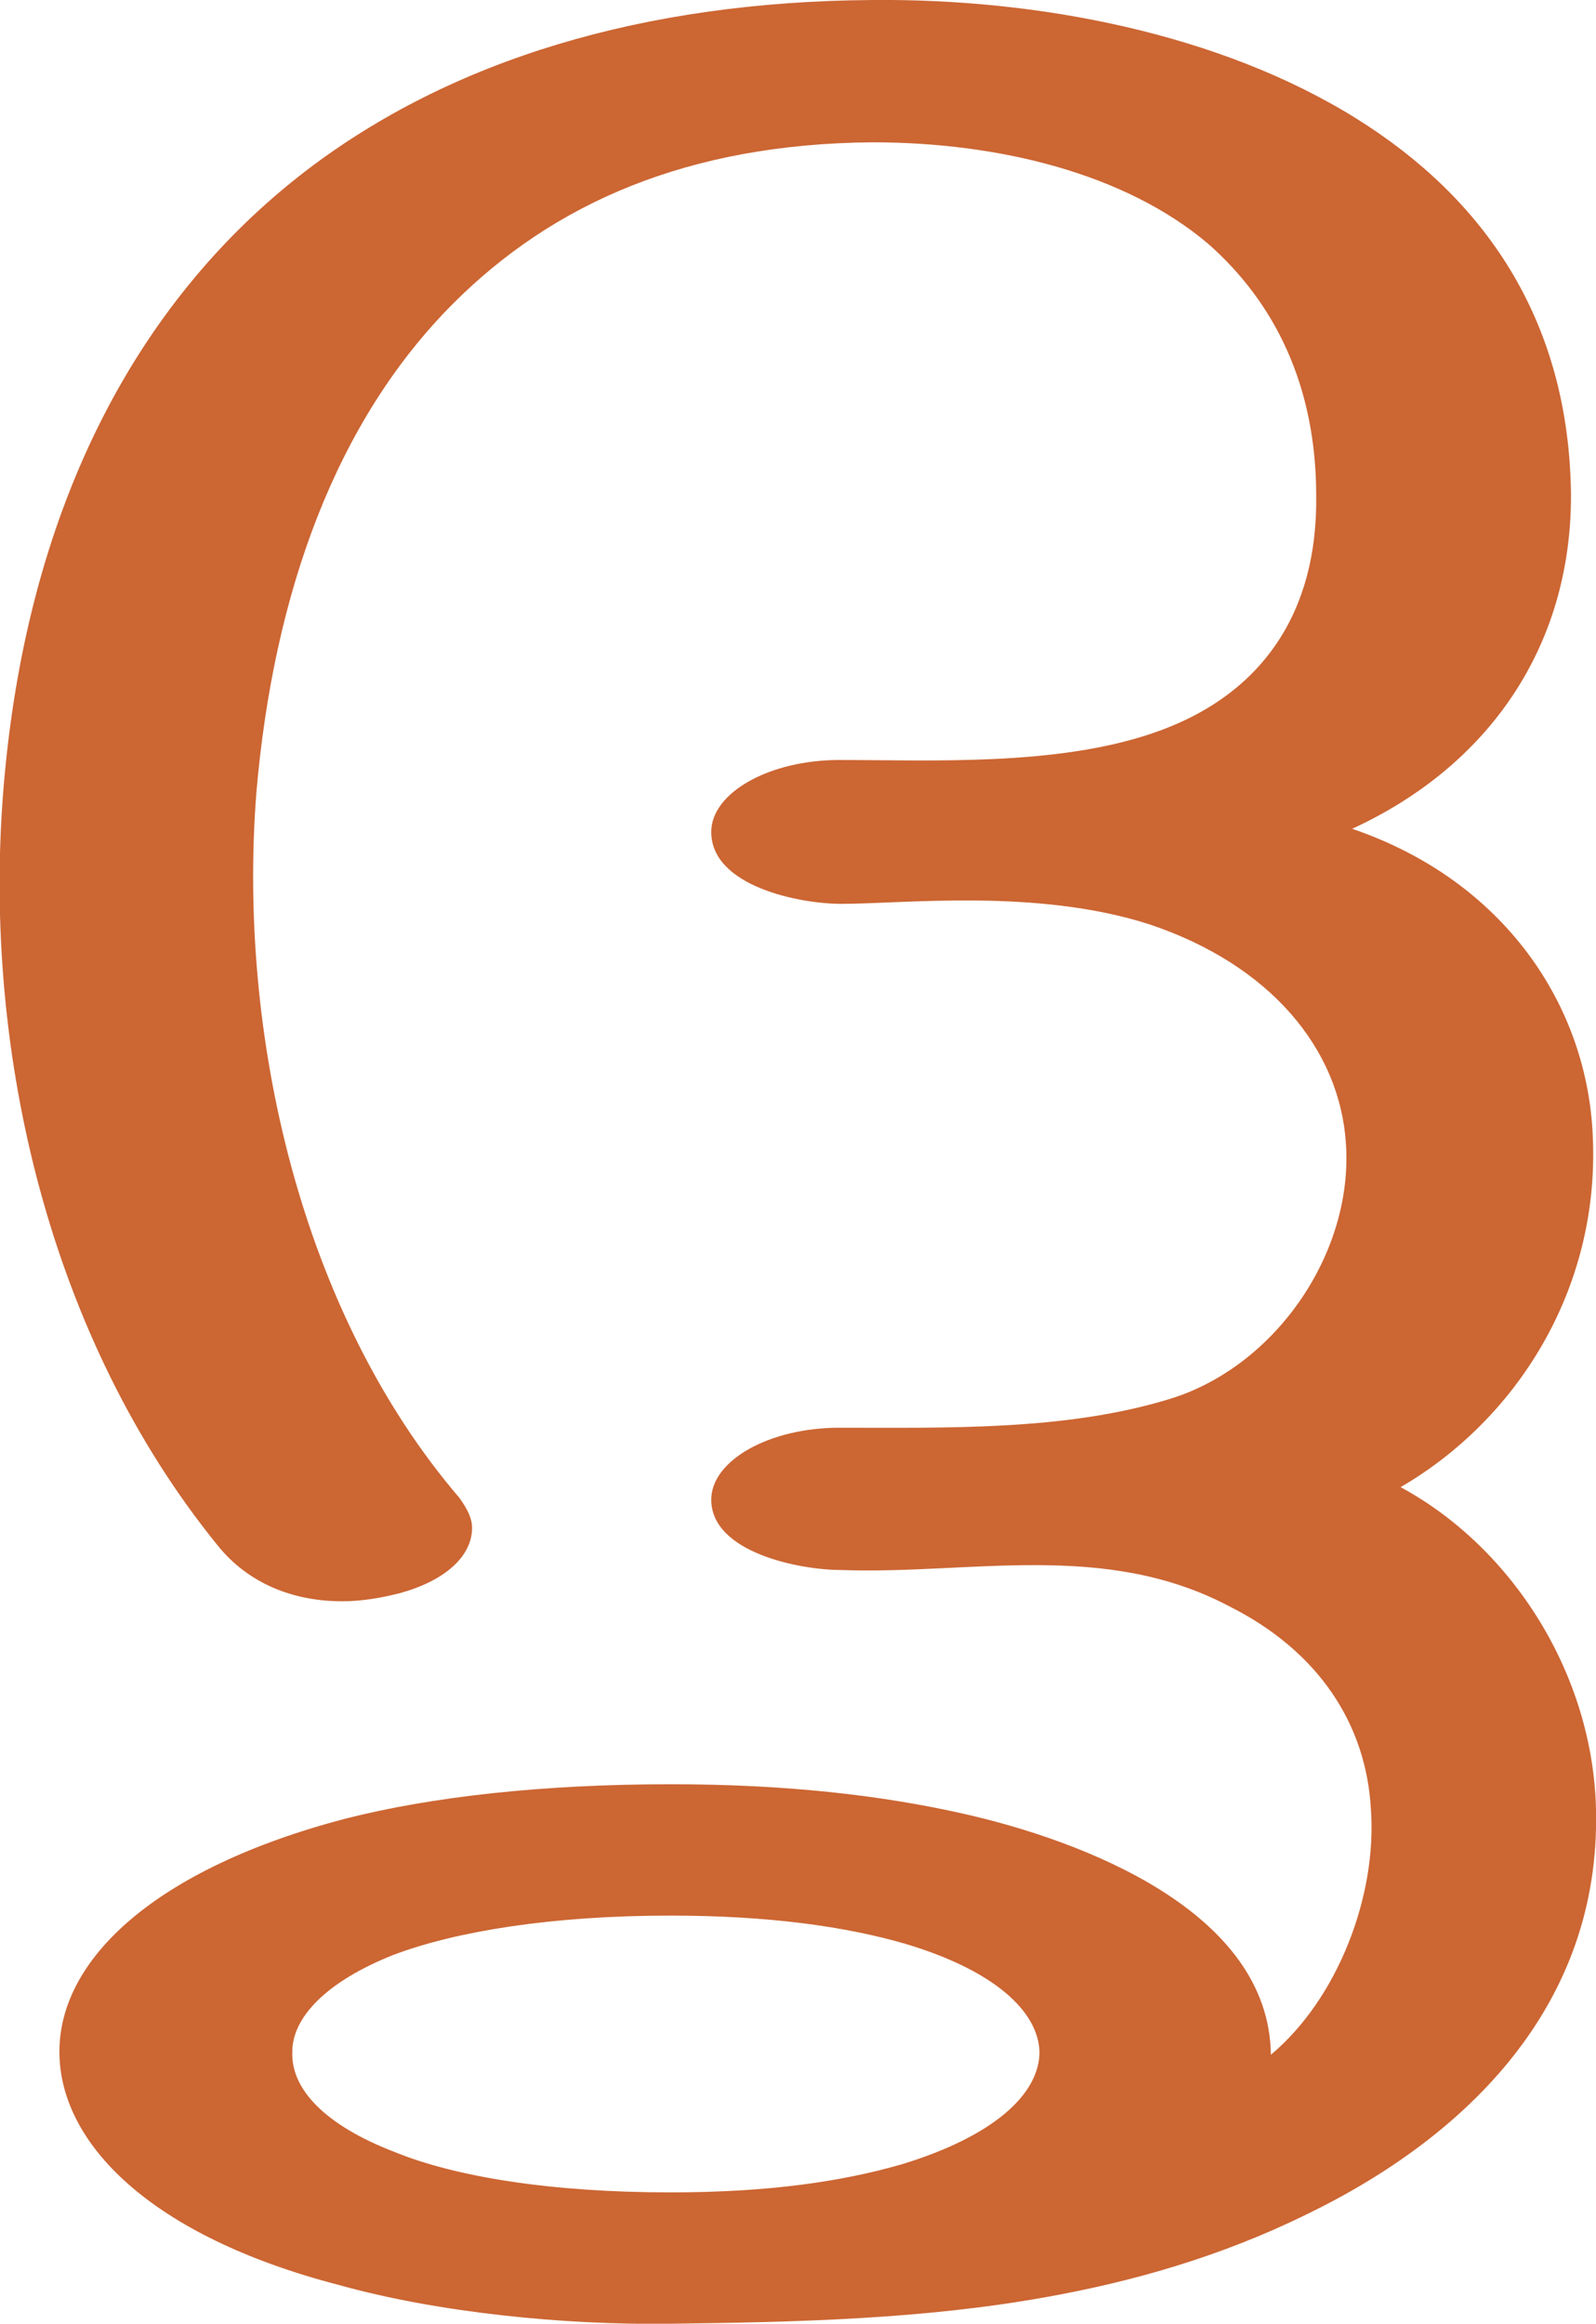 <?xml version="1.0" encoding="UTF-8"?>
<!DOCTYPE svg PUBLIC "-//W3C//DTD SVG 1.1//EN" "http://www.w3.org/Graphics/SVG/1.1/DTD/svg11.dtd">
<!-- Creator: CorelDRAW X8 -->
<svg xmlns="http://www.w3.org/2000/svg" xml:space="preserve" width="1021px" height="1486px" version="1.1" style="shape-rendering:geometricPrecision; text-rendering:geometricPrecision; image-rendering:optimizeQuality; fill-rule:evenodd; clip-rule:evenodd"
viewBox="0 0 1021 1486"
 xmlns:xlink="http://www.w3.org/1999/xlink">
 <defs>
  <style type="text/css">
   <![CDATA[
    .fil0 {fill:#CC6633;fill-rule:nonzero}
   ]]>
  </style>
 </defs>
 <g id="Layer_x0020_1">
  <path class="fil0" d="M429 1225c-76,0 -137,10 -177,25 -43,17 -65,40 -65,62 -1,24 21,47 65,64 39,16 100,26 177,26 63,0 110,-7 148,-18 59,-18 88,-45 88,-72 -1,-26 -29,-52 -86,-69 -38,-11 -87,-18 -150,-18zm318 -330c68,-20 119,-93 114,-164 -4,-60 -48,-114 -126,-140 -72,-23 -156,-13 -197,-13 -26,0 -83,-11 -83,-46 0,-25 37,-46 82,-46 59,0 138,4 200,-17 71,-24 106,-78 105,-152 0,-71 -27,-124 -69,-161 -53,-45 -134,-65 -215,-65 -118,1 -204,39 -268,103 -75,75 -115,185 -126,313 -12,154 28,332 130,451 5,7 8,13 8,19 0,18 -17,34 -47,42 -12,3 -24,5 -36,5 -31,0 -60,-11 -80,-36 -107,-132 -150,-314 -137,-481 14,-178 83,-313 194,-398 93,-71 216,-108 362,-109 105,-1 222,21 310,76 80,50 136,127 137,241 0,97 -53,173 -140,213 97,33 151,113 154,198 4,97 -49,180 -123,223 72,39 123,120 125,206 3,125 -82,209 -185,259 -55,27 -111,43 -167,53 -78,14 -158,16 -240,17 -67,1 -149,-7 -213,-25 -119,-31 -178,-90 -178,-149 0,-59 61,-117 183,-149 55,-14 126,-22 208,-22 74,0 135,7 188,19 75,17 195,62 196,154 43,-36 68,-102 64,-157 -3,-54 -33,-101 -91,-130 -80,-42 -165,-20 -248,-23 -26,0 -83,-11 -83,-45 0,-25 37,-46 82,-46 68,0 144,2 210,-18z"/>
 </g>
</svg>
